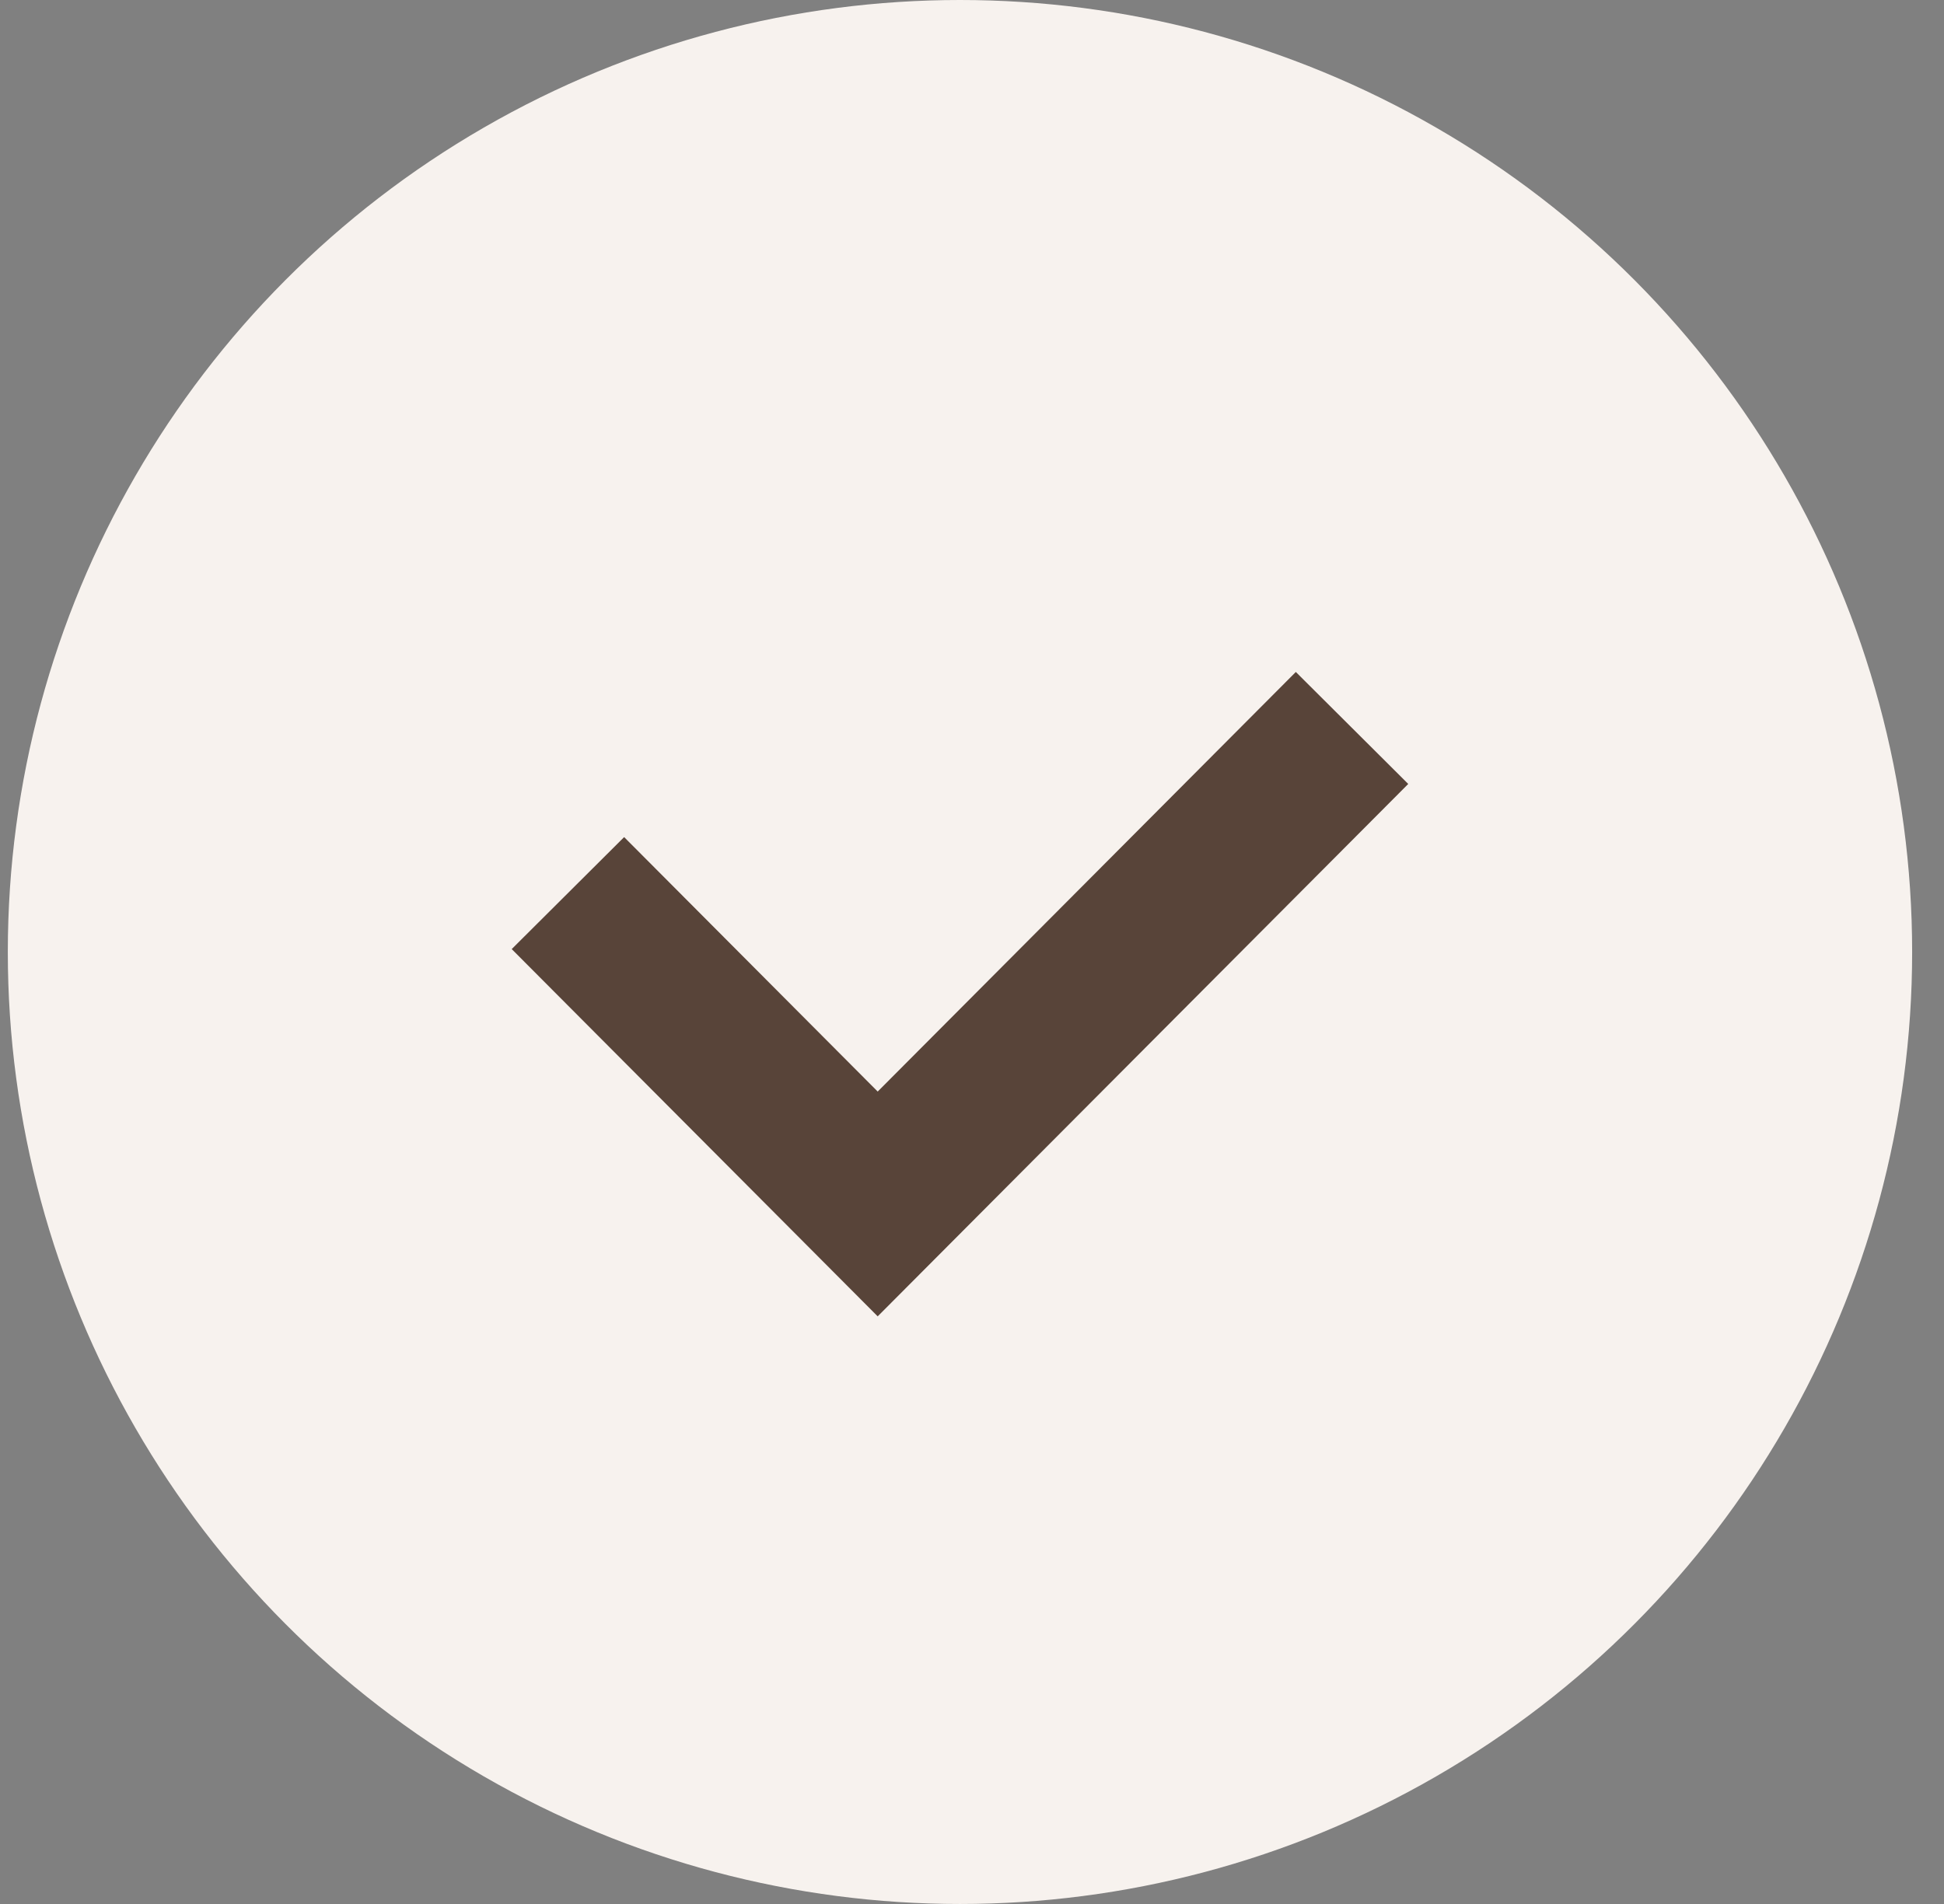 <svg width="49" height="48" viewBox="0 0 49 48" fill="none" xmlns="http://www.w3.org/2000/svg">
<rect x="0" y="0" width="49" height="48" fill="#808080" stroke="none"/>
<circle cx="24.197" cy="24" r="24" fill="#F7F2EE"/>
<path d="M14.315 22.515L22.123 30.352L34.079 18.352" stroke="#584439" stroke-width="4"/>
</svg>
